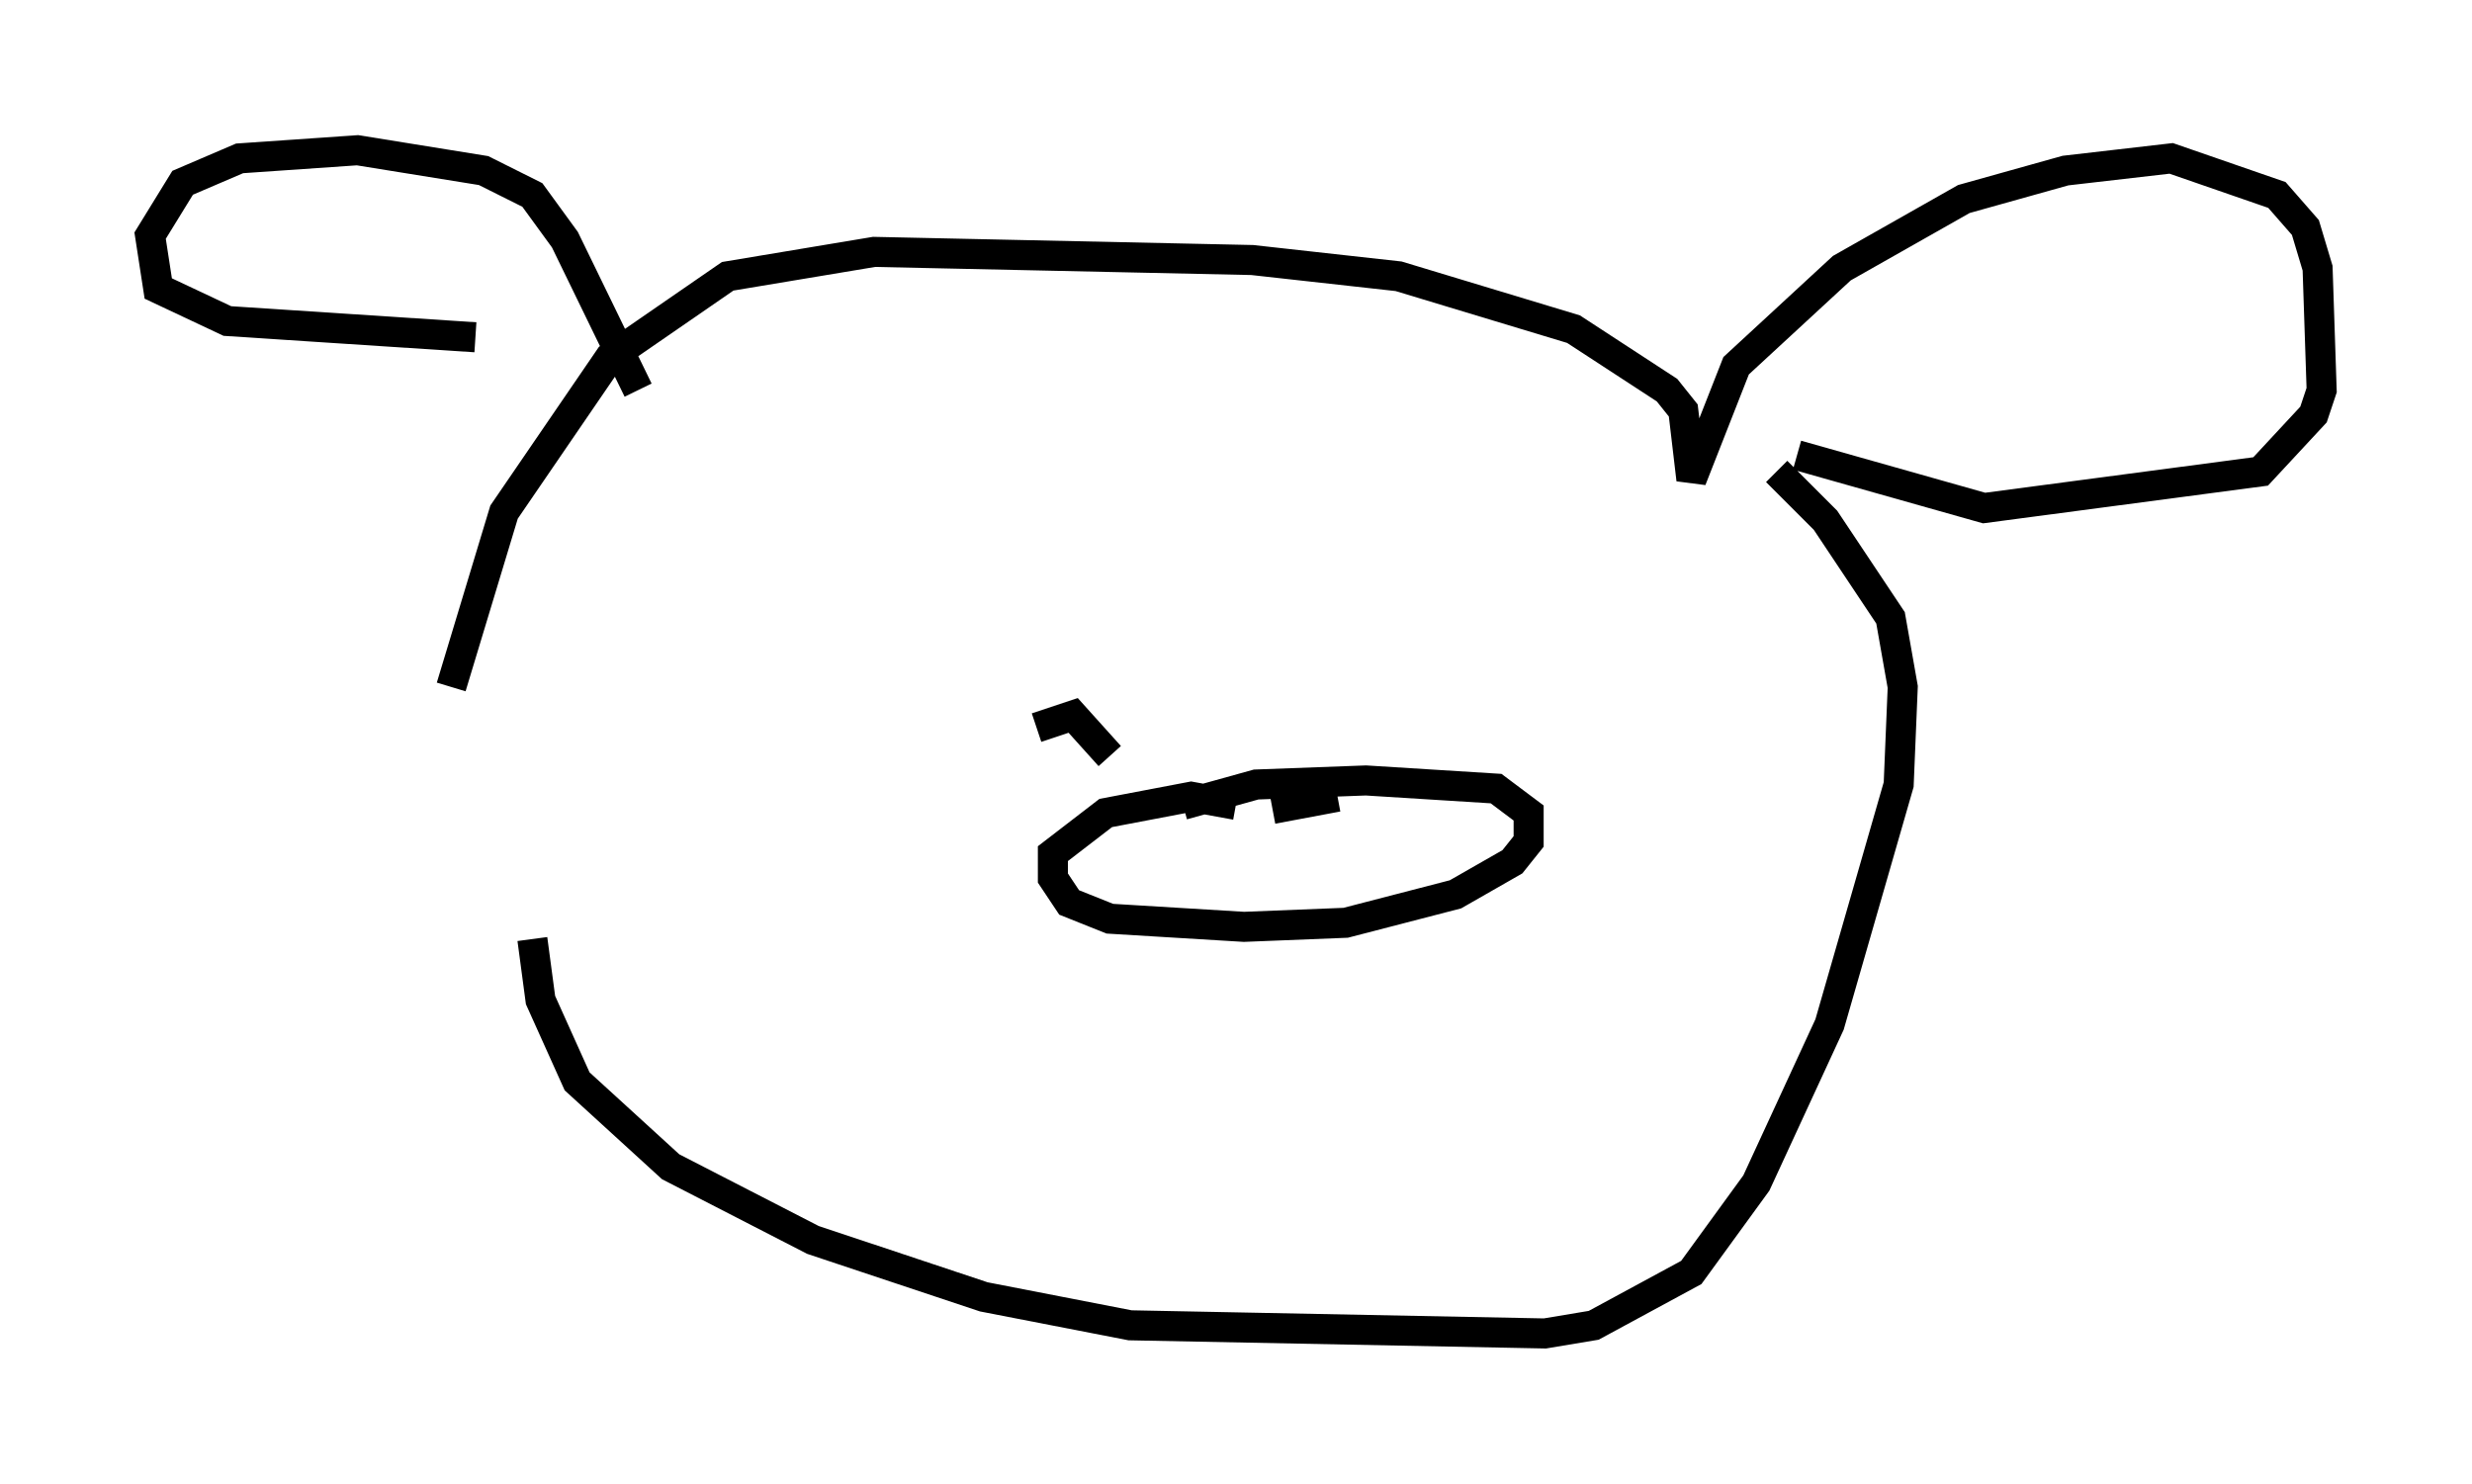 <?xml version="1.0" encoding="utf-8" ?>
<svg baseProfile="full" height="49.377" version="1.1" width="82.259" xmlns="http://www.w3.org/2000/svg" xmlns:ev="http://www.w3.org/2001/xml-events" xmlns:xlink="http://www.w3.org/1999/xlink"><defs /><rect fill="white" height="49.377" width="82.259" x="0" y="0" /><path d="M14.743, 28.951 m0.271, -6.089 l1.759, -5.819 3.518, -5.142 l3.924, -2.706 4.871, -0.812 l12.584, 0.271 4.871, 0.541 l5.819, 1.759 3.112, 2.03 l0.541, 0.677 0.271, 2.3 l1.488, -3.789 3.518, -3.248 l4.059, -2.3 3.383, -0.947 l3.518, -0.406 3.518, 1.218 l0.947, 1.083 0.406, 1.353 l0.135, 4.059 -0.271, 0.812 l-1.759, 1.894 -9.202, 1.218 l-6.225, -1.759 m-38.565, -2.165 l-2.436, -5.007 -1.083, -1.488 l-1.624, -0.812 -4.195, -0.677 l-3.924, 0.271 -1.894, 0.812 l-1.083, 1.759 0.271, 1.759 l2.3, 1.083 8.254, 0.541 m43.301, 4.465 l1.624, 1.624 2.165, 3.248 l0.406, 2.3 -0.135, 3.248 l-2.3, 7.984 -2.436, 5.277 l-2.165, 2.977 -3.248, 1.759 l-1.624, 0.271 -13.802, -0.271 l-4.871, -0.947 -5.683, -1.894 l-4.736, -2.436 -3.112, -2.842 l-1.218, -2.706 -0.271, -2.03 m26.793, -4.736 l-2.165, 0.406 m-1.218, -0.135 l-1.488, -0.271 -2.842, 0.541 l-1.759, 1.353 0.0, 0.812 l0.541, 0.812 1.353, 0.541 l4.465, 0.271 3.383, -0.135 l3.654, -0.947 1.894, -1.083 l0.541, -0.677 0.0, -0.947 l-1.083, -0.812 -4.33, -0.271 l-3.654, 0.135 -2.436, 0.677 m-2.436, -1.624 l-1.218, -1.353 -1.218, 0.406 " fill="none" stroke="black" stroke-width="1" /></svg>